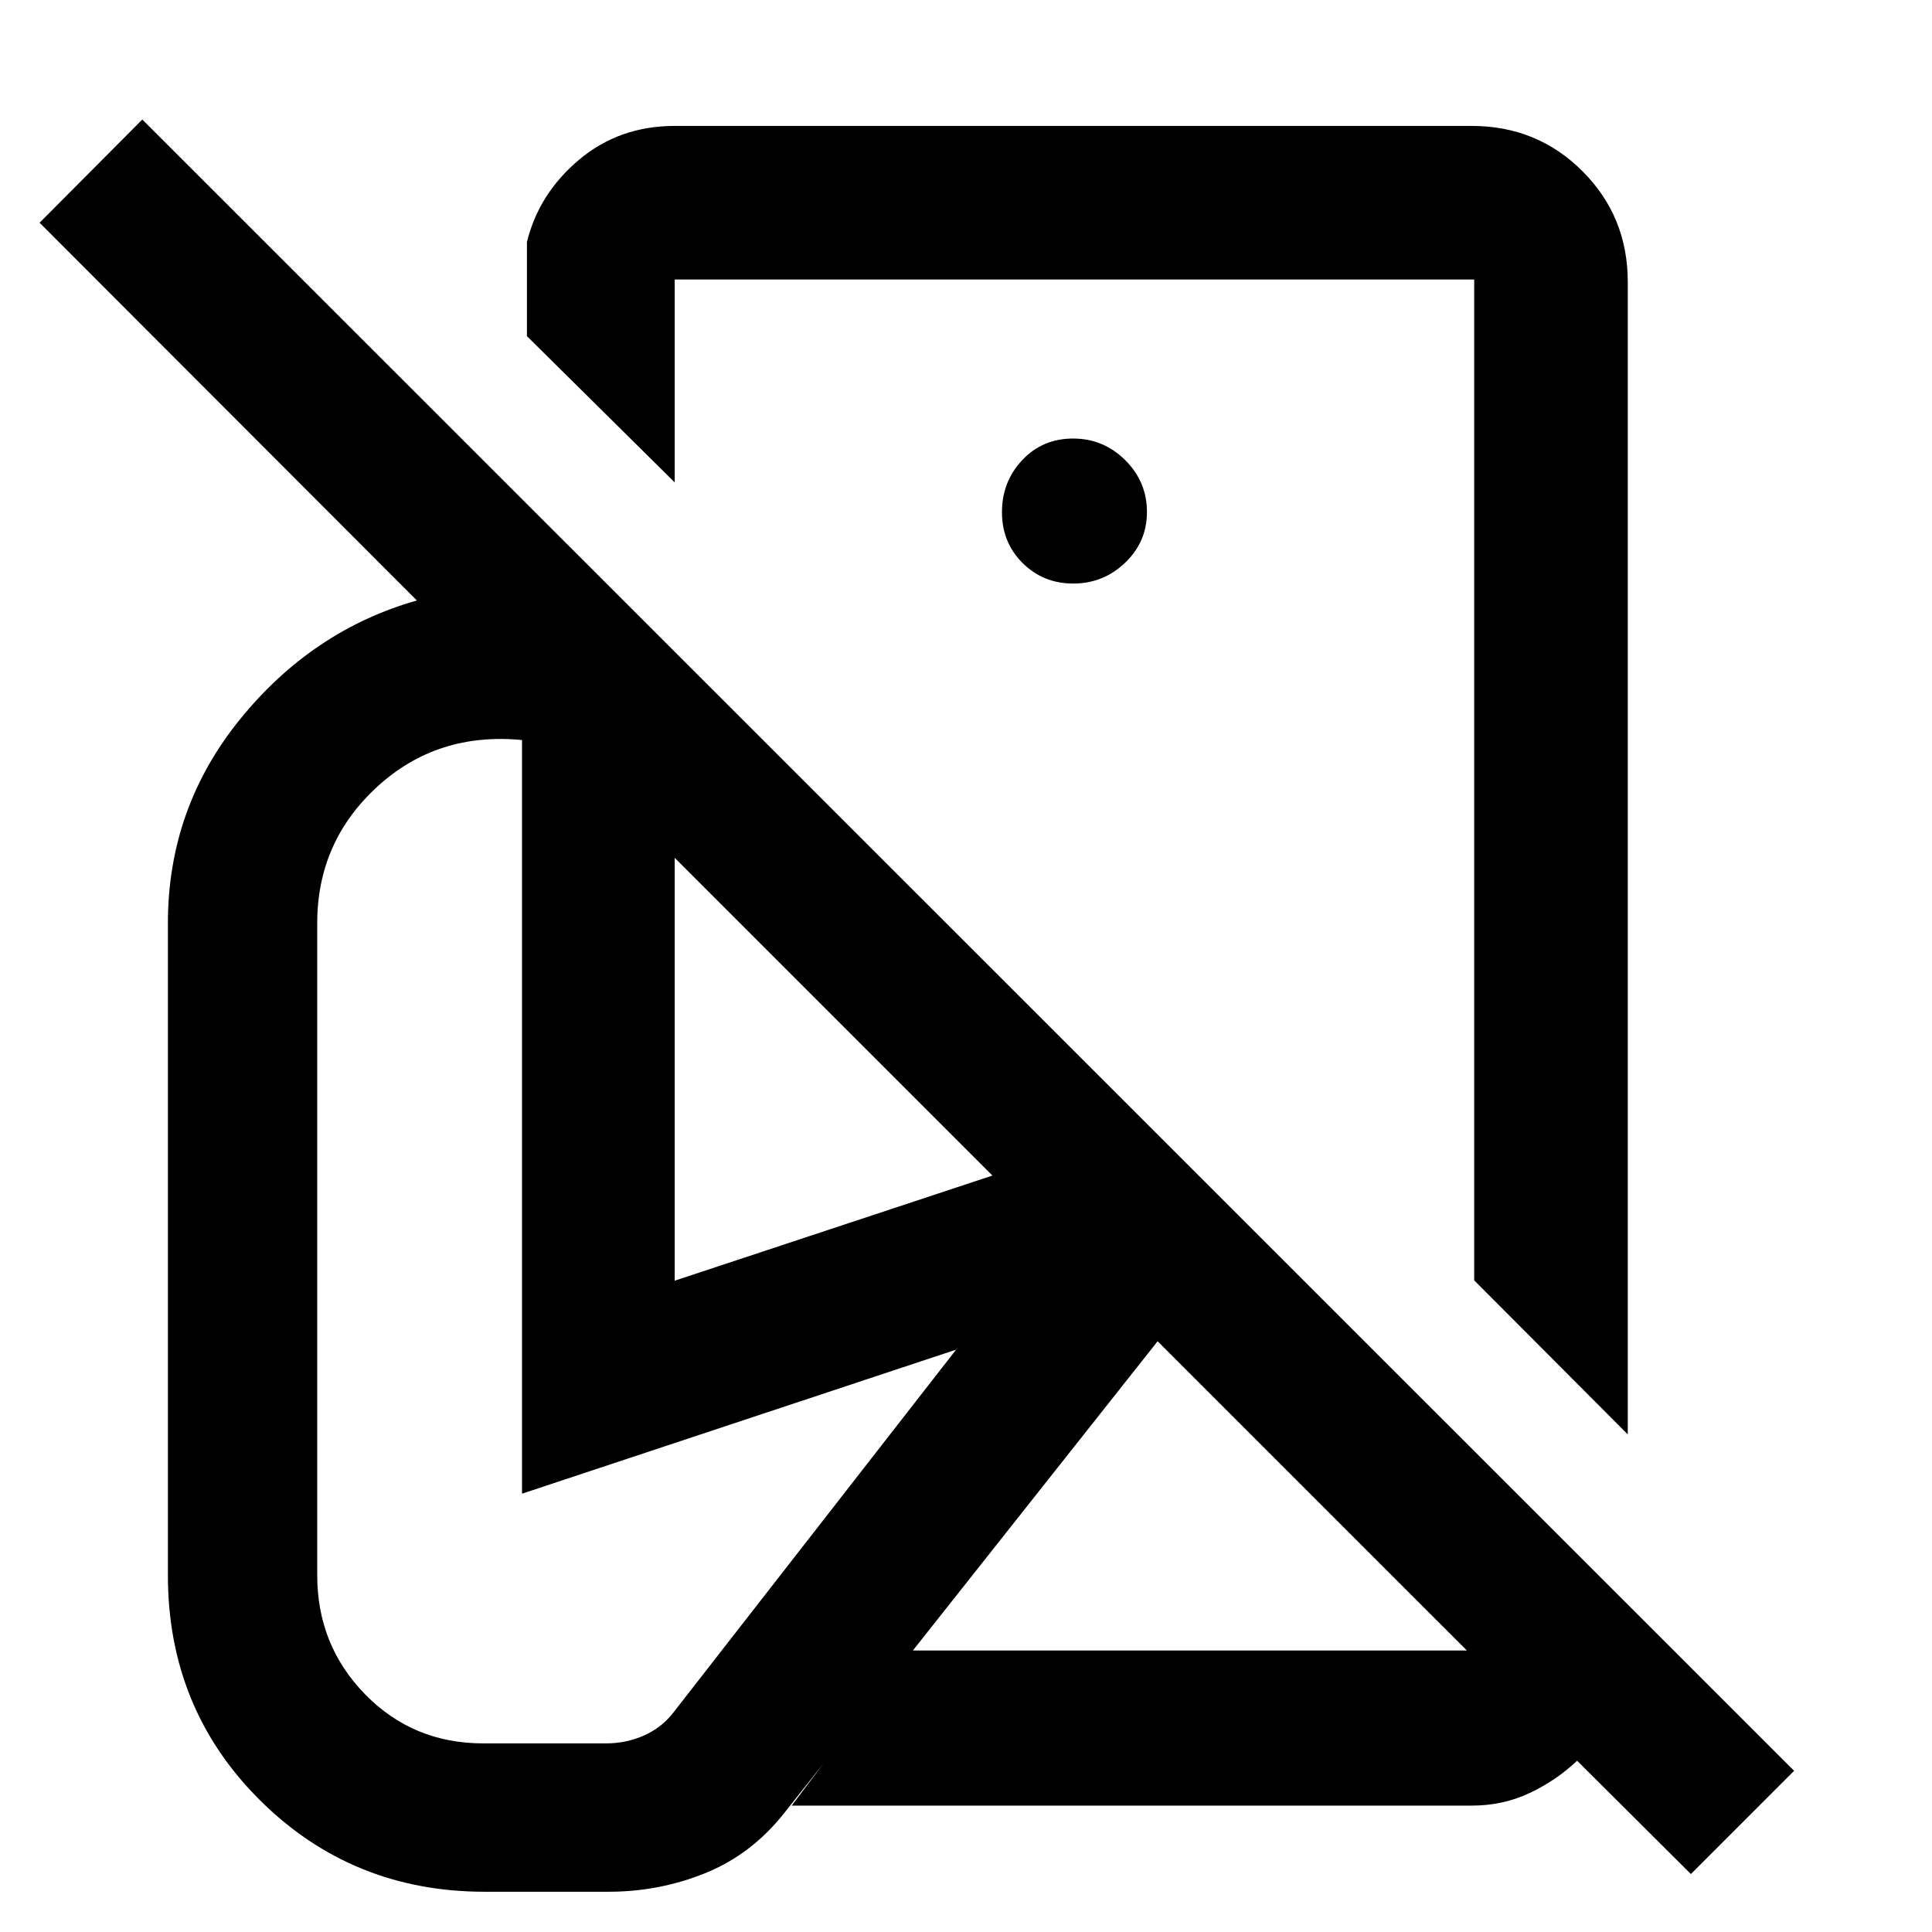 <svg xmlns="http://www.w3.org/2000/svg" height="48" viewBox="0 -960 960 960" width="48"><path d="m808.83-247.26-76.31-76.54v-497.33H335.26v100.83l-73.43-72.68v-46.76q5.91-24.08 25.91-40.89 20.01-16.8 47.52-16.8h396.02q32.54 0 55.04 22.5 22.51 22.5 22.51 55.04v572.63Zm-473.57-76.37 157.87-52.24-157.87-157.87v210.11ZM840.2-28.8l-56.55-56.31q-10.22 9.71-23.49 16.01-13.26 6.3-28.88 6.3H393.39l58.11-77.07h277.39L575.22-293.54 389.59-59q-16.24 20.48-39.12 29.74Q327.59-20 302.35-20h-61.44q-66 0-111.74-45.49-45.74-45.5-45.74-111.75v-324.04q0-57.15 35.87-101.35 35.87-44.2 87.83-59L19.67-849.33l51.05-51.28L891.48-80.09 840.2-28.8ZM533.39-573.59Zm-.08-96.45q14.94 0 25.77-10.36 10.83-10.35 10.83-25.2 0-15.06-10.81-25.77-10.81-10.72-25.88-10.72-15.19 0-25.27 10.71-10.08 10.72-10.08 25.87 0 15.07 10.25 25.27t25.19 10.2ZM240.15-93.72h60.96q10.12 0 19.06-4t14.8-11.81l140.12-179.84-215.7 71.57v-377.16l.44 2.72q-42.48-4.24-72.34 23.12-29.86 27.36-29.86 67.84v324.04q0 34.77 23.8 59.15 23.81 24.37 58.72 24.37Zm488.74-46.15Z"/></svg>